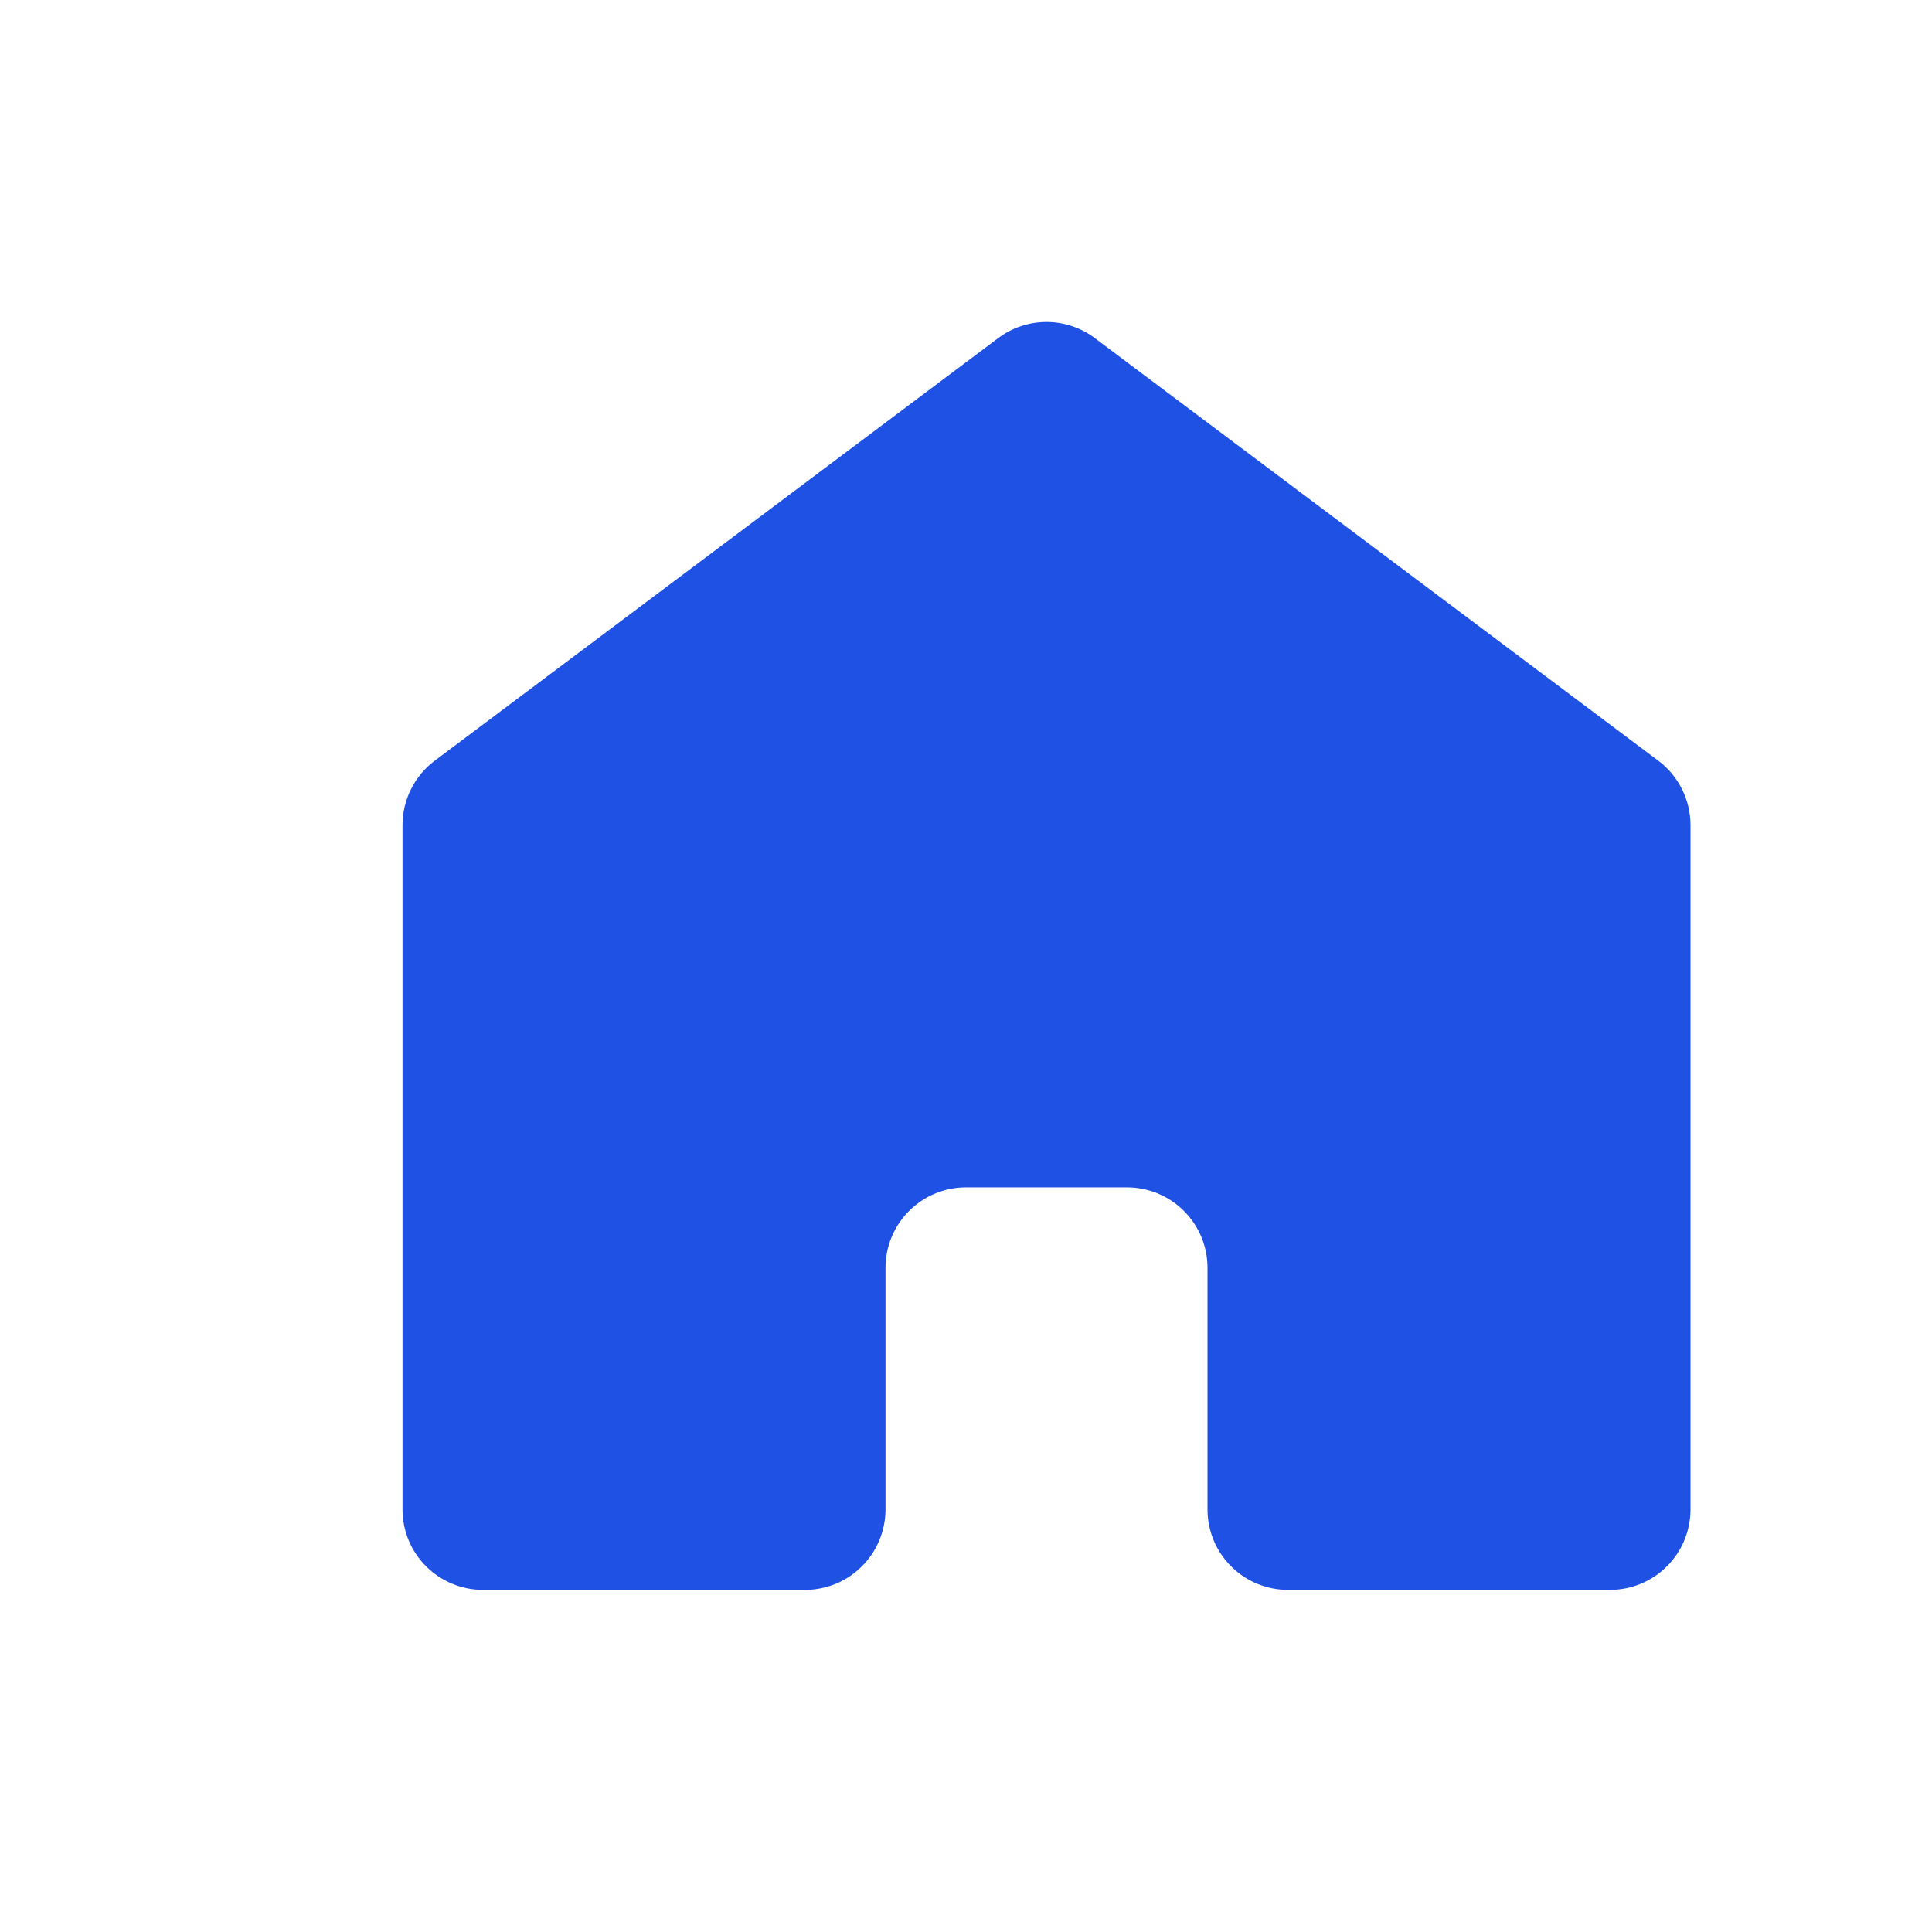 <svg width="24" height="24" viewBox="0 0 24 24" fill="none" xmlns="http://www.w3.org/2000/svg">
<path d="M21 18.75V10.25C21 10.095 20.964 9.942 20.894 9.803C20.825 9.664 20.724 9.543 20.6 9.45L13.6 4.2C13.427 4.07 13.216 4 13 4C12.784 4 12.573 4.07 12.4 4.2L5.4 9.45C5.276 9.543 5.175 9.664 5.106 9.803C5.036 9.942 5 10.095 5 10.25V18.75C5 19.015 5.105 19.27 5.293 19.457C5.48 19.645 5.735 19.75 6 19.75H10C10.265 19.75 10.52 19.645 10.707 19.457C10.895 19.27 11 19.015 11 18.75V15.75C11 15.485 11.105 15.23 11.293 15.043C11.48 14.855 11.735 14.75 12 14.75H14C14.265 14.75 14.52 14.855 14.707 15.043C14.895 15.23 15 15.485 15 15.75V18.75C15 19.015 15.105 19.27 15.293 19.457C15.48 19.645 15.735 19.75 16 19.75H20C20.265 19.75 20.52 19.645 20.707 19.457C20.895 19.27 21 19.015 21 18.75Z" fill="#2051E5"/>
</svg>
